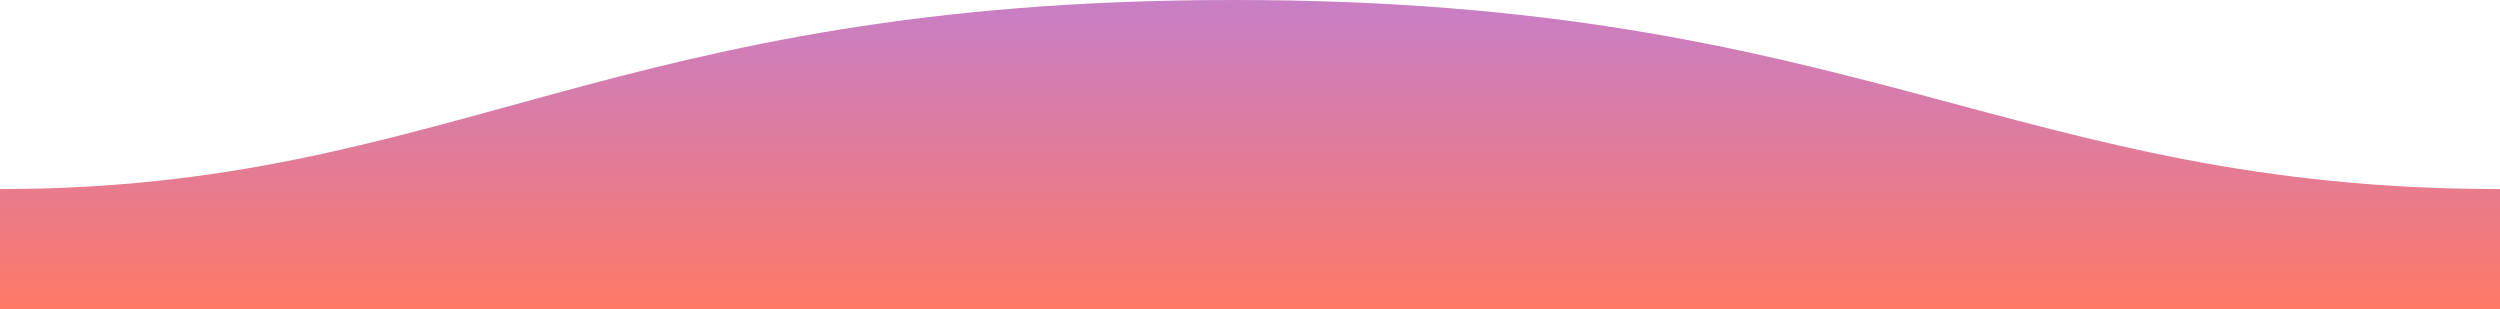 <svg id="Layer_1" data-name="Layer 1" xmlns="http://www.w3.org/2000/svg" xmlns:xlink="http://www.w3.org/1999/xlink" viewBox="0 0 1600 198"><defs><style>.cls-1{fill-rule:evenodd;fill:url(#linear-gradient);}</style><linearGradient id="linear-gradient" x1="989.12" y1="2.88" x2="989.12" y2="3.98" gradientTransform="matrix(-1600, 0, 0, 198, 1583388, -591.8)" gradientUnits="userSpaceOnUse"><stop offset="0" stop-color="#88009d" stop-opacity="0.5"/><stop offset="1" stop-color="#ff2000" stop-opacity="0.6"/></linearGradient></defs><path class="cls-1" d="M1600,121C1289,121,1190.1-.25,789,0,389,0,289,121,0,121v77H1600Z" transform="translate(0 0)"/></svg>